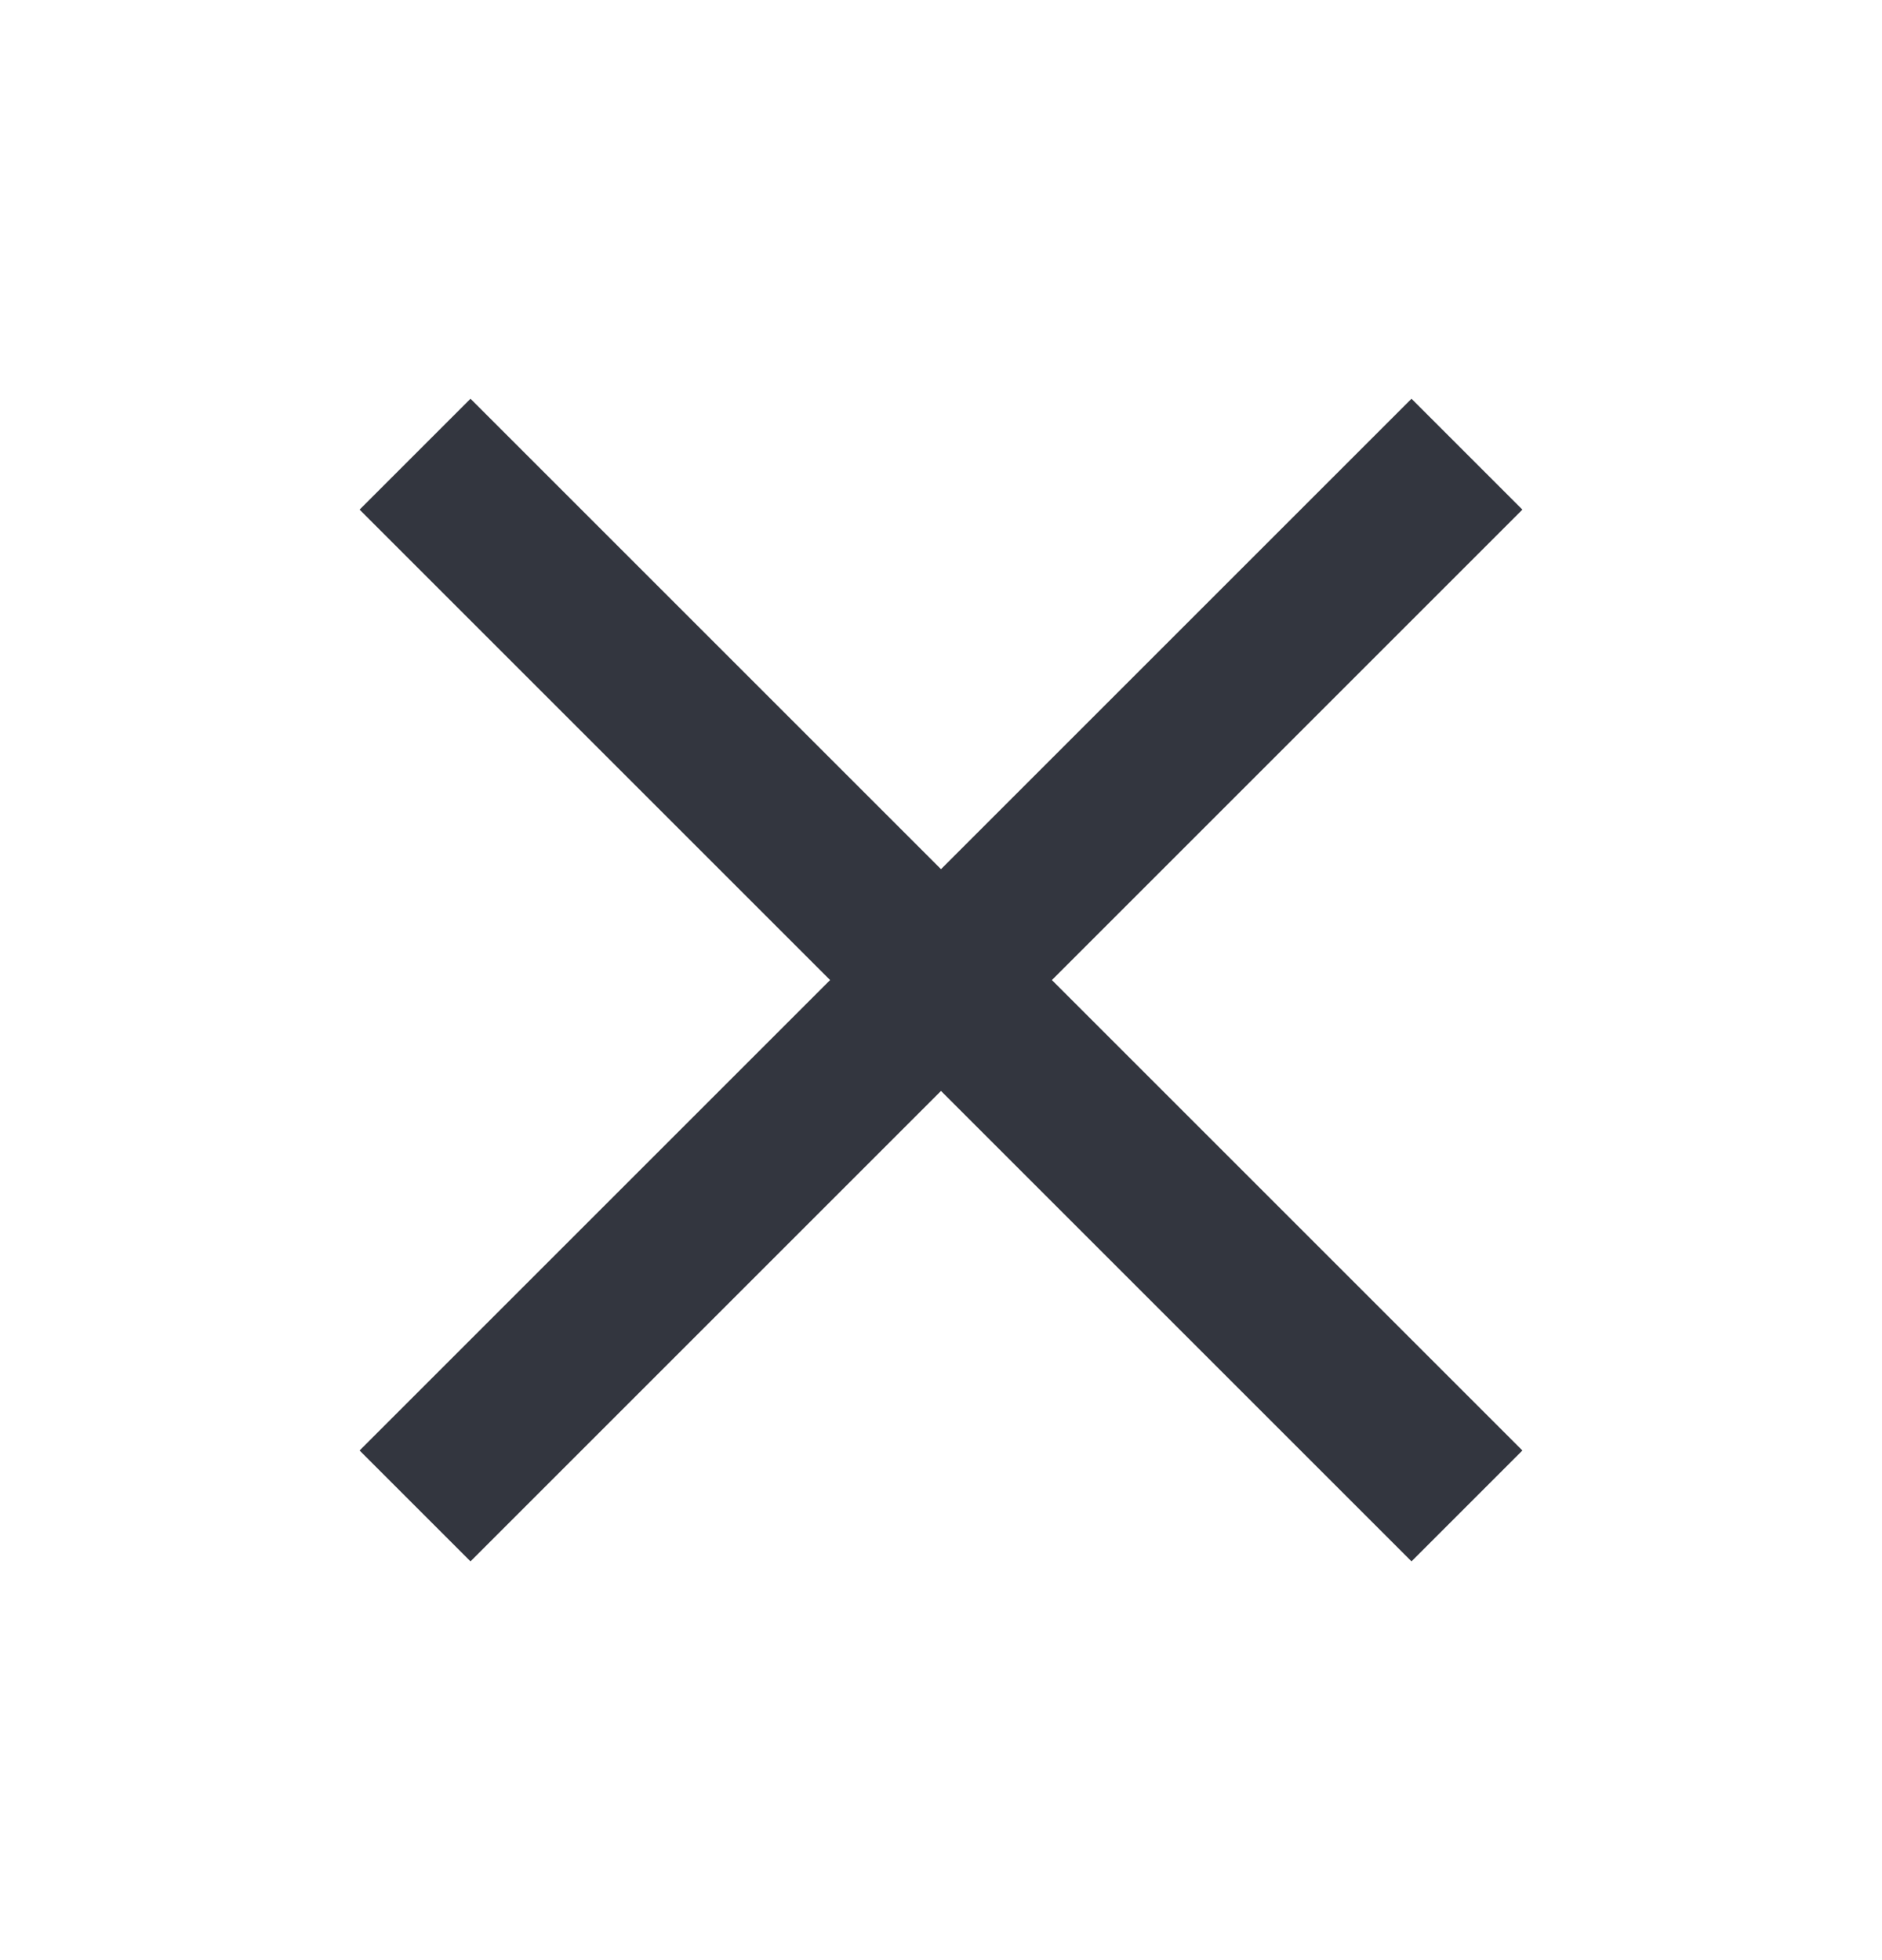 <svg width="24" height="25" viewBox="0 0 24 25" fill="none" xmlns="http://www.w3.org/2000/svg">
<path d="M18 6.5L6 18.5" stroke="#33363F" stroke-width="2" stroke-linecap="square" stroke-linejoin="round"/>
<path d="M6 6.5L18 18.5" stroke="#33363F" stroke-width="2" stroke-linecap="square" stroke-linejoin="round"/>
</svg>
